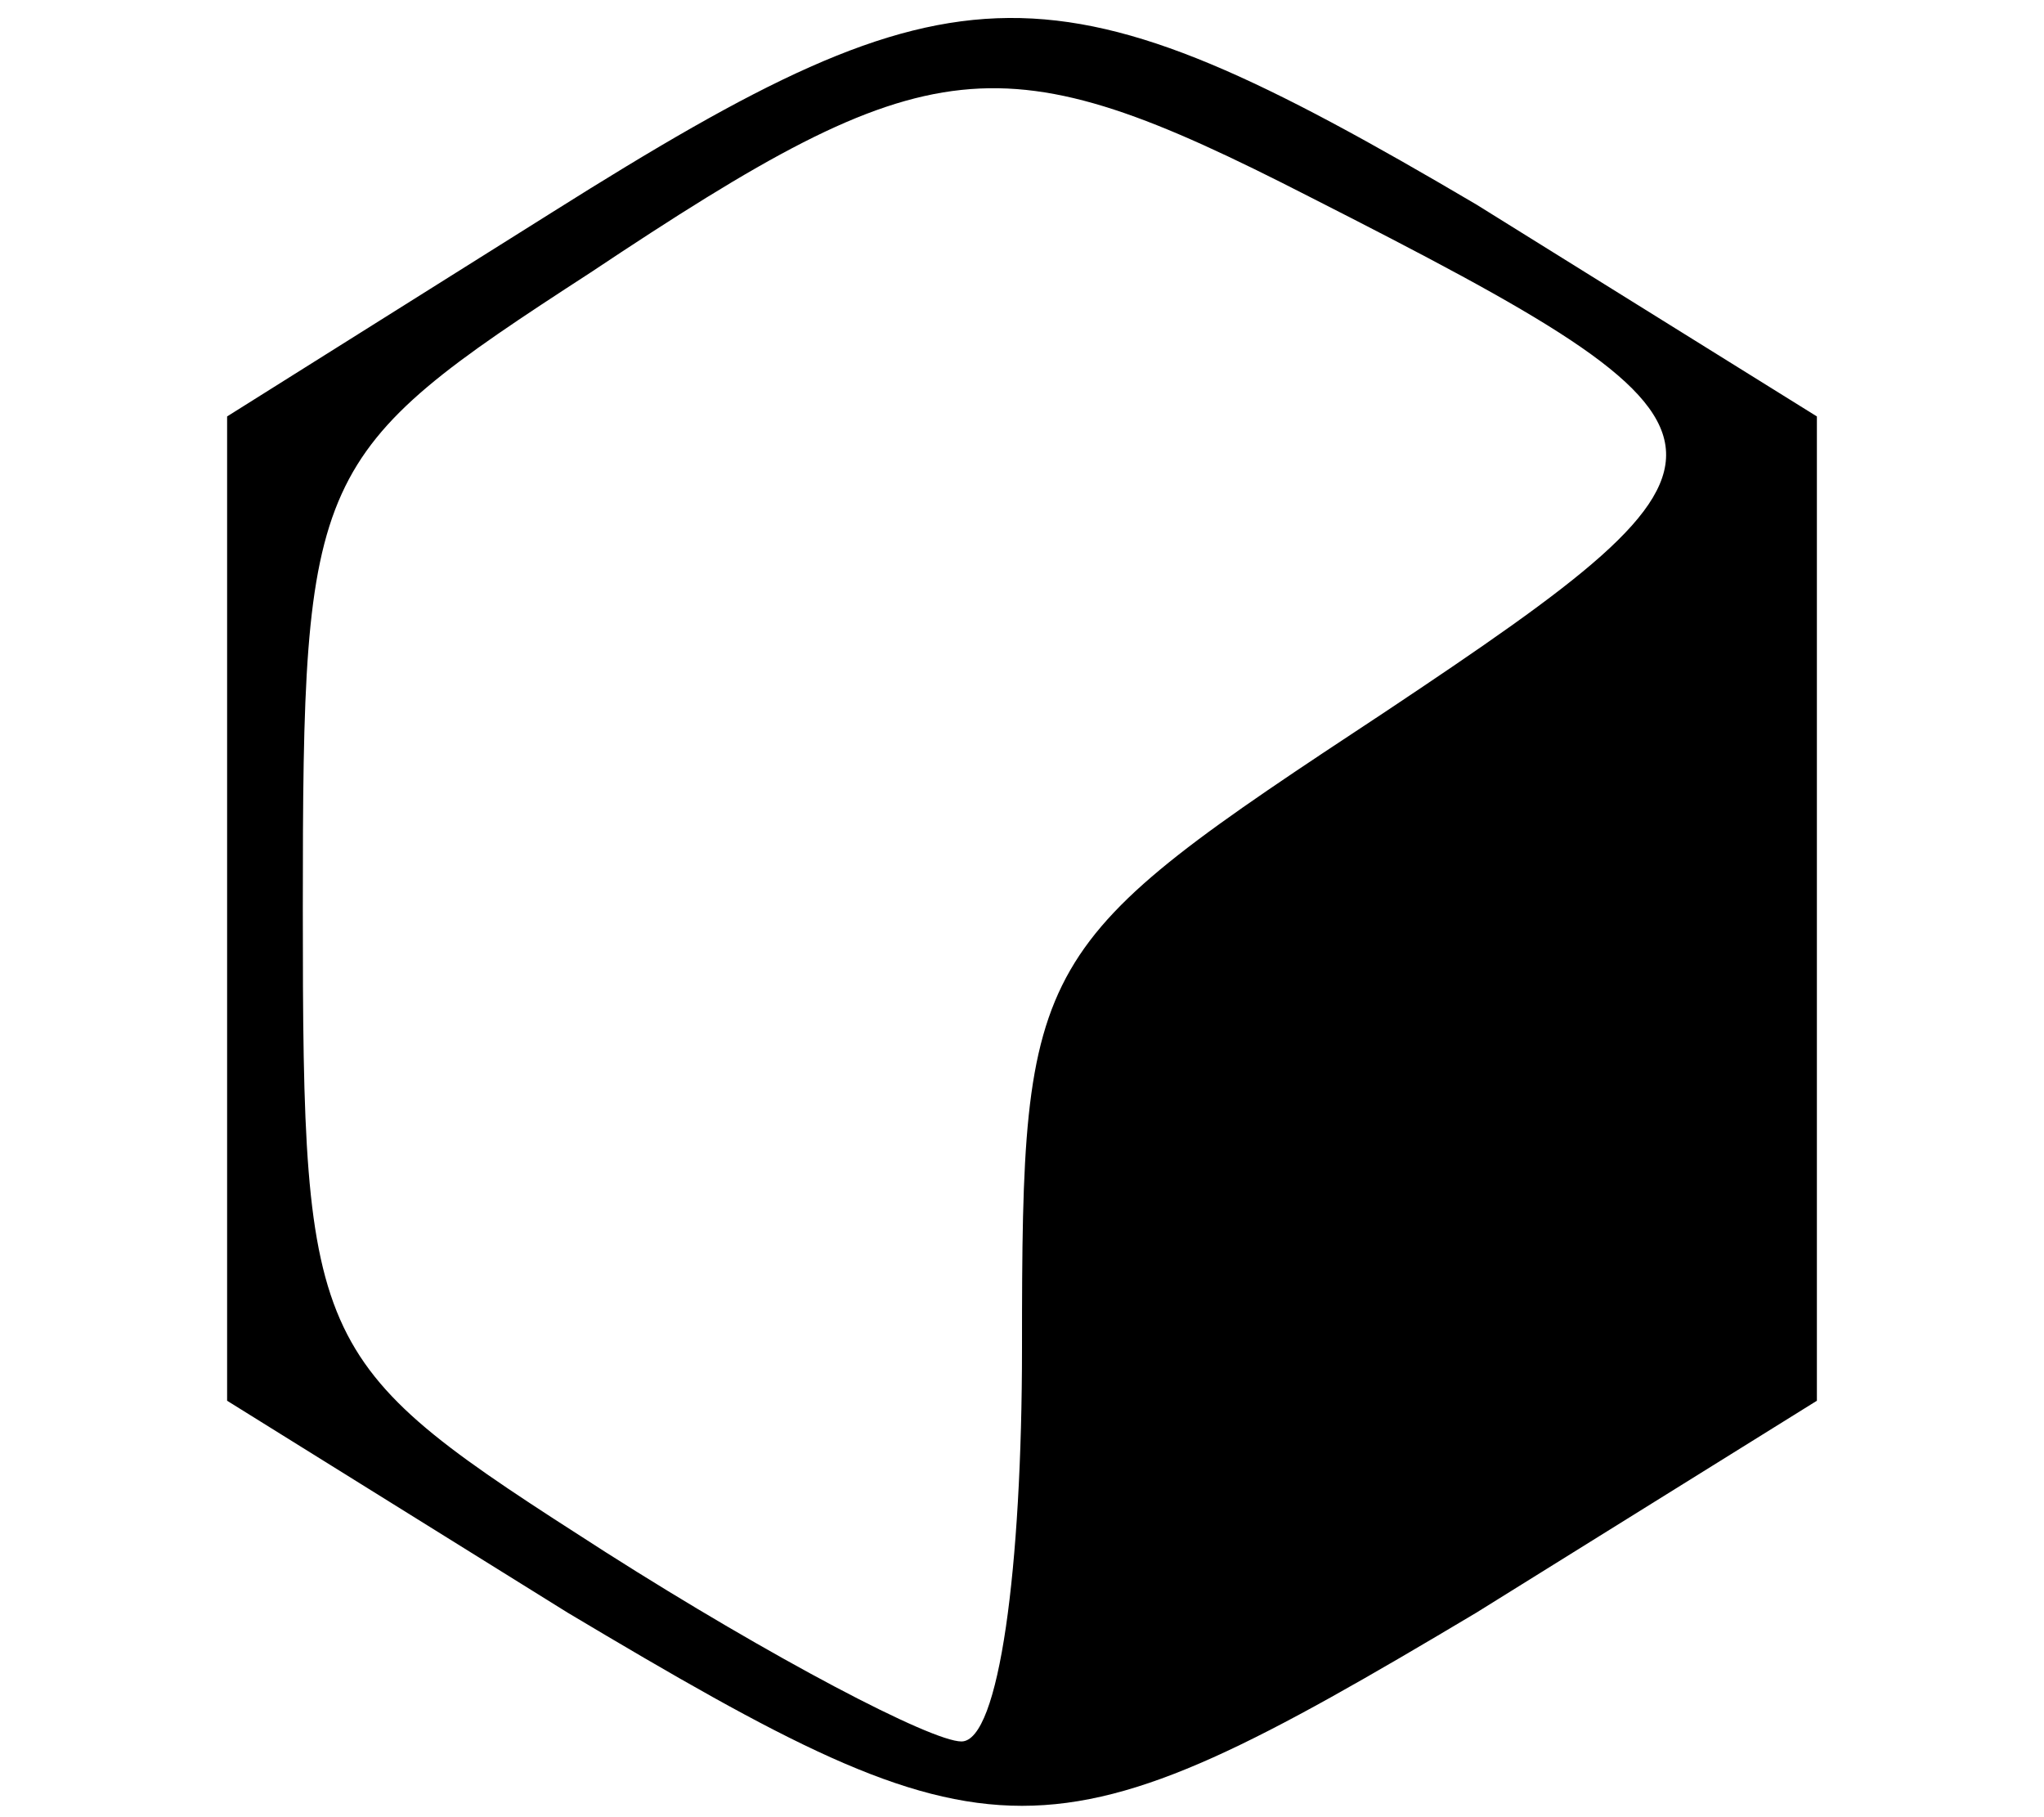 <?xml version="1.0" standalone="no"?>
<!DOCTYPE svg PUBLIC "-//W3C//DTD SVG 20010904//EN"
 "http://www.w3.org/TR/2001/REC-SVG-20010904/DTD/svg10.dtd">
<svg version="1.0" xmlns="http://www.w3.org/2000/svg"
 width="27pt" height="24pt" viewBox="0 0 27 24"
 preserveAspectRatio="xMidYMid meet">
<g transform="translate(0,24) scale(0.1,-0.1)"
fill="#000000" stroke="none">
<path d="M73 212 l-43 -27 0 -65 0 -65 45 -28 c57 -34 63 -34 120 0 l45 28 0
65 0 65 -45 28 c-56 33 -68 33 -122 -1z m100 2 c61 -31 61 -34 10 -68 -47 -31
-48 -32 -48 -84 0 -29 -3 -52 -8 -52 -4 0 -25 11 -47 25 -39 25 -40 26 -40 85
0 58 1 60 38 84 45 30 54 31 95 10z"/>
</g>
</svg>
